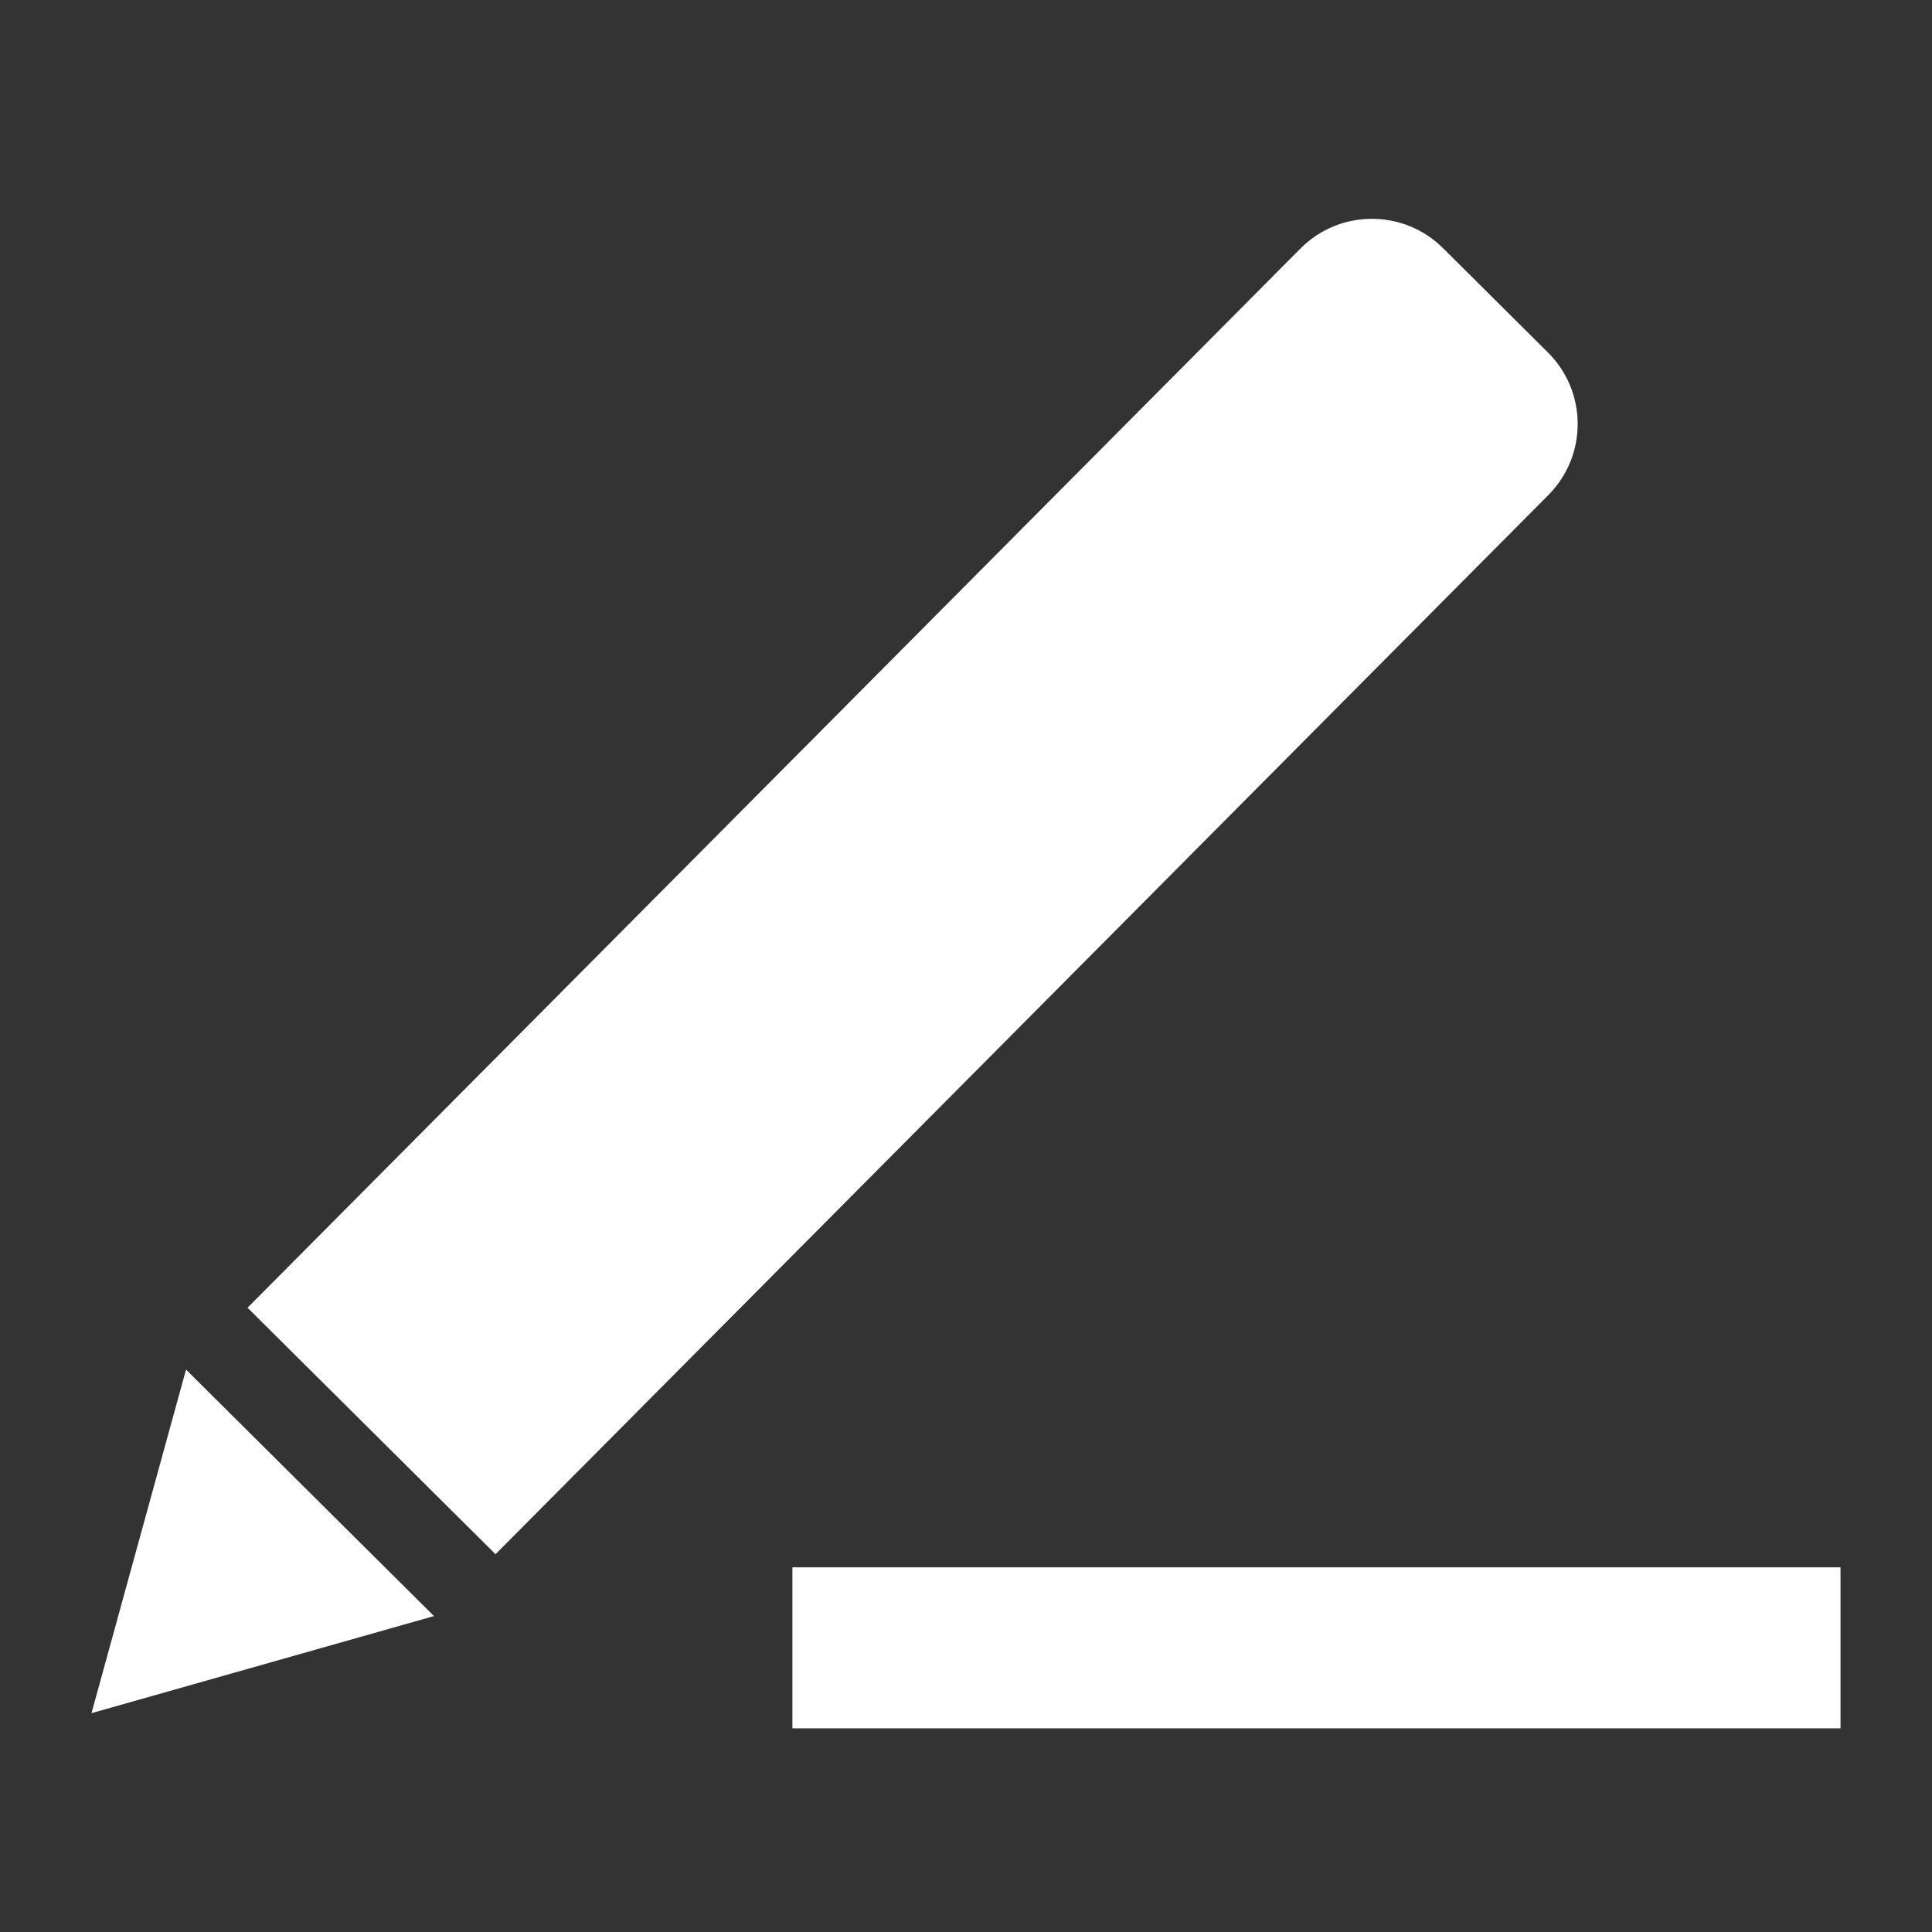 <?xml version="1.0" encoding="UTF-8" standalone="no"?>
<svg width="48px" height="48px" viewBox="0 0 48 48" version="1.1" xmlns="http://www.w3.org/2000/svg" xmlns:xlink="http://www.w3.org/1999/xlink">
    <rect x="0" y="0" width="48" height="48" fill="#333333" stroke="none"/>
    <!-- Generator: Sketch 40 (33762) - http://www.bohemiancoding.com/sketch -->
    <title>画笔</title>
    <desc>Created with Sketch.</desc>
    <defs></defs>
    <g id="Page-1" stroke="none" stroke-width="1" fill="none" fill-rule="evenodd">
        <g id="画笔">
            <g id="Page-1" transform="translate(2, 5)">
                <polygon id="Fill-1" fill="#FFFFFF" points="2.622 29.027 8.782 35.151 0.273 37.563"></polygon>
                <g id="Group-6" transform="translate(4, 0)">
                    <path d="M32.469,7.299 L6.311,33.614 L0.15,27.49 L26.309,1.175 C27.284,0.194 28.87,0.19 29.851,1.165 L32.458,3.757 C33.439,4.732 33.444,6.318 32.469,7.299" id="Fill-2" fill="#FFFFFF"></path>
                    <path d="M13.687,35.94 L39.727,35.94" id="Stroke-4" stroke="#FFFFFF" stroke-width="4"></path>
                </g>
            </g>
        </g>
    </g>
</svg>